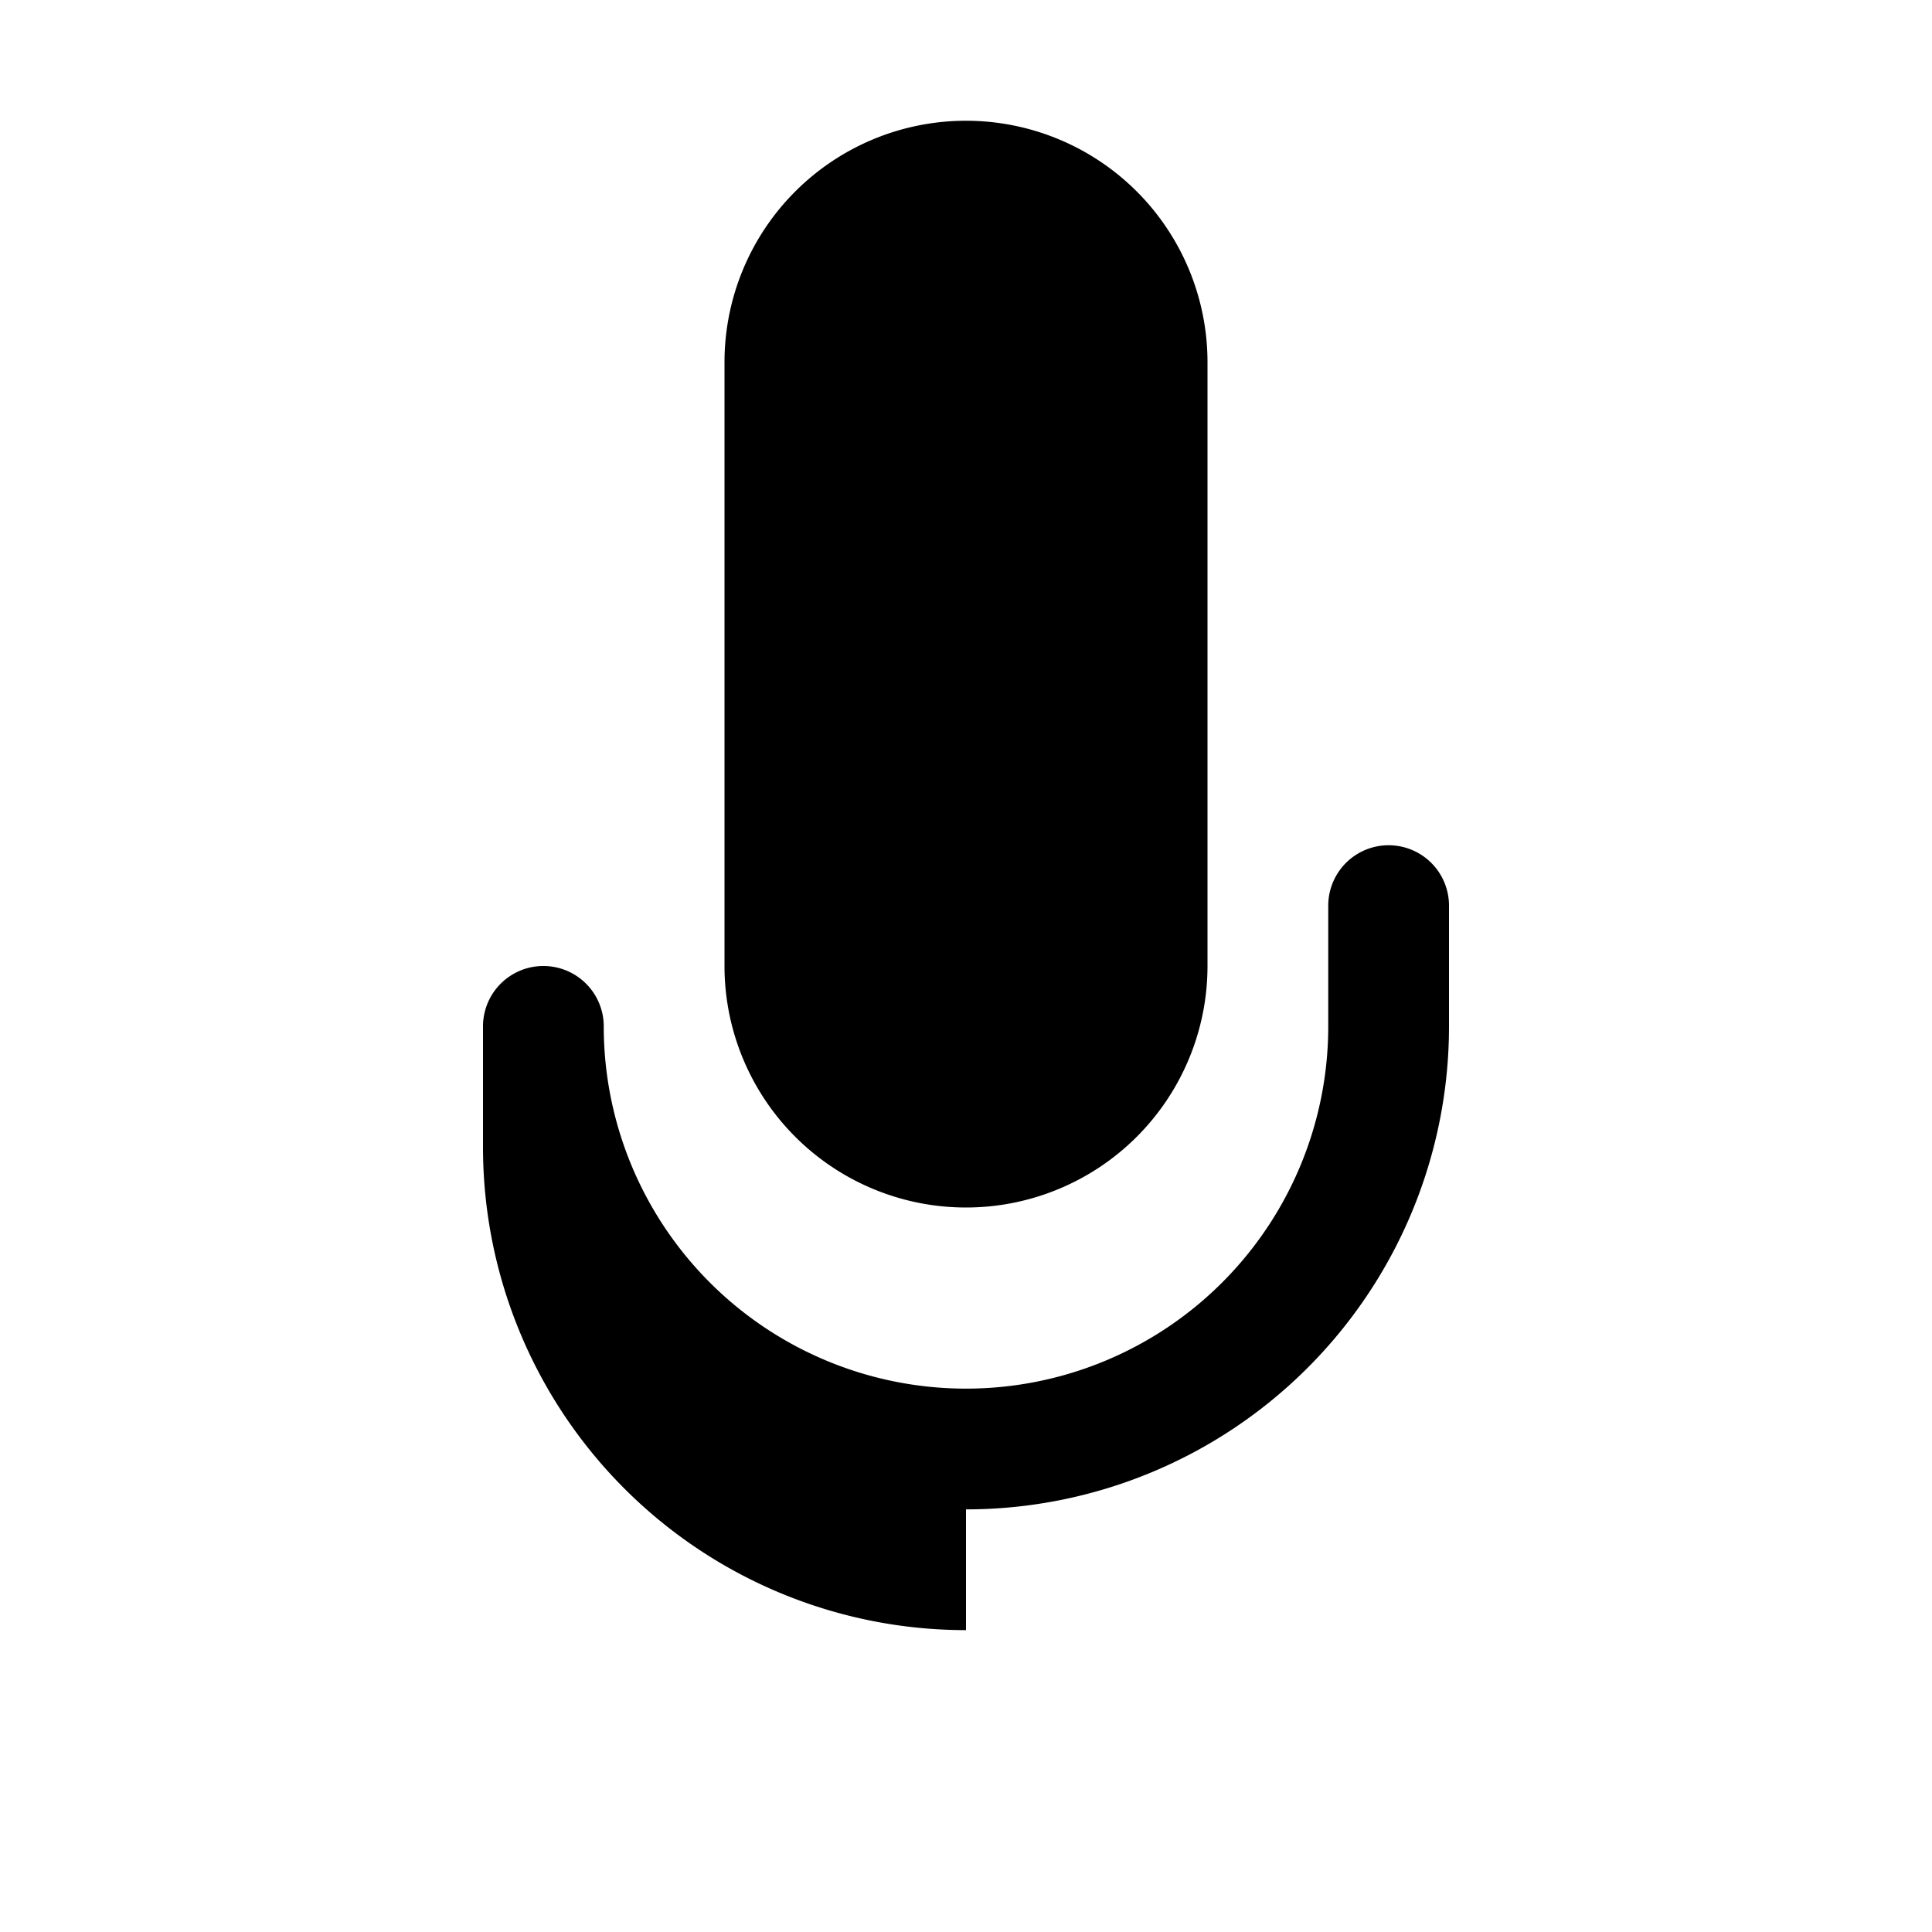 <svg xmlns="http://www.w3.org/2000/svg" viewBox="0 0 24 24" fill="currentColor">
    <path
        d="M12 18.75a6 6 0 0 0 6-6v-1.5a.75.75 0 0 0-1.5 0v1.5a4.5 4.5 0 0 1-9 0V12.75a.75.75 0 0 0-1.5 0v1.5a6 6 0 0 0 6 6Z" />
    <path d="M12 15a3 3 0 0 1-3-3V4.5a3 3 0 0 1 6 0V12a3 3 0 0 1-3 3Z" />
</svg>